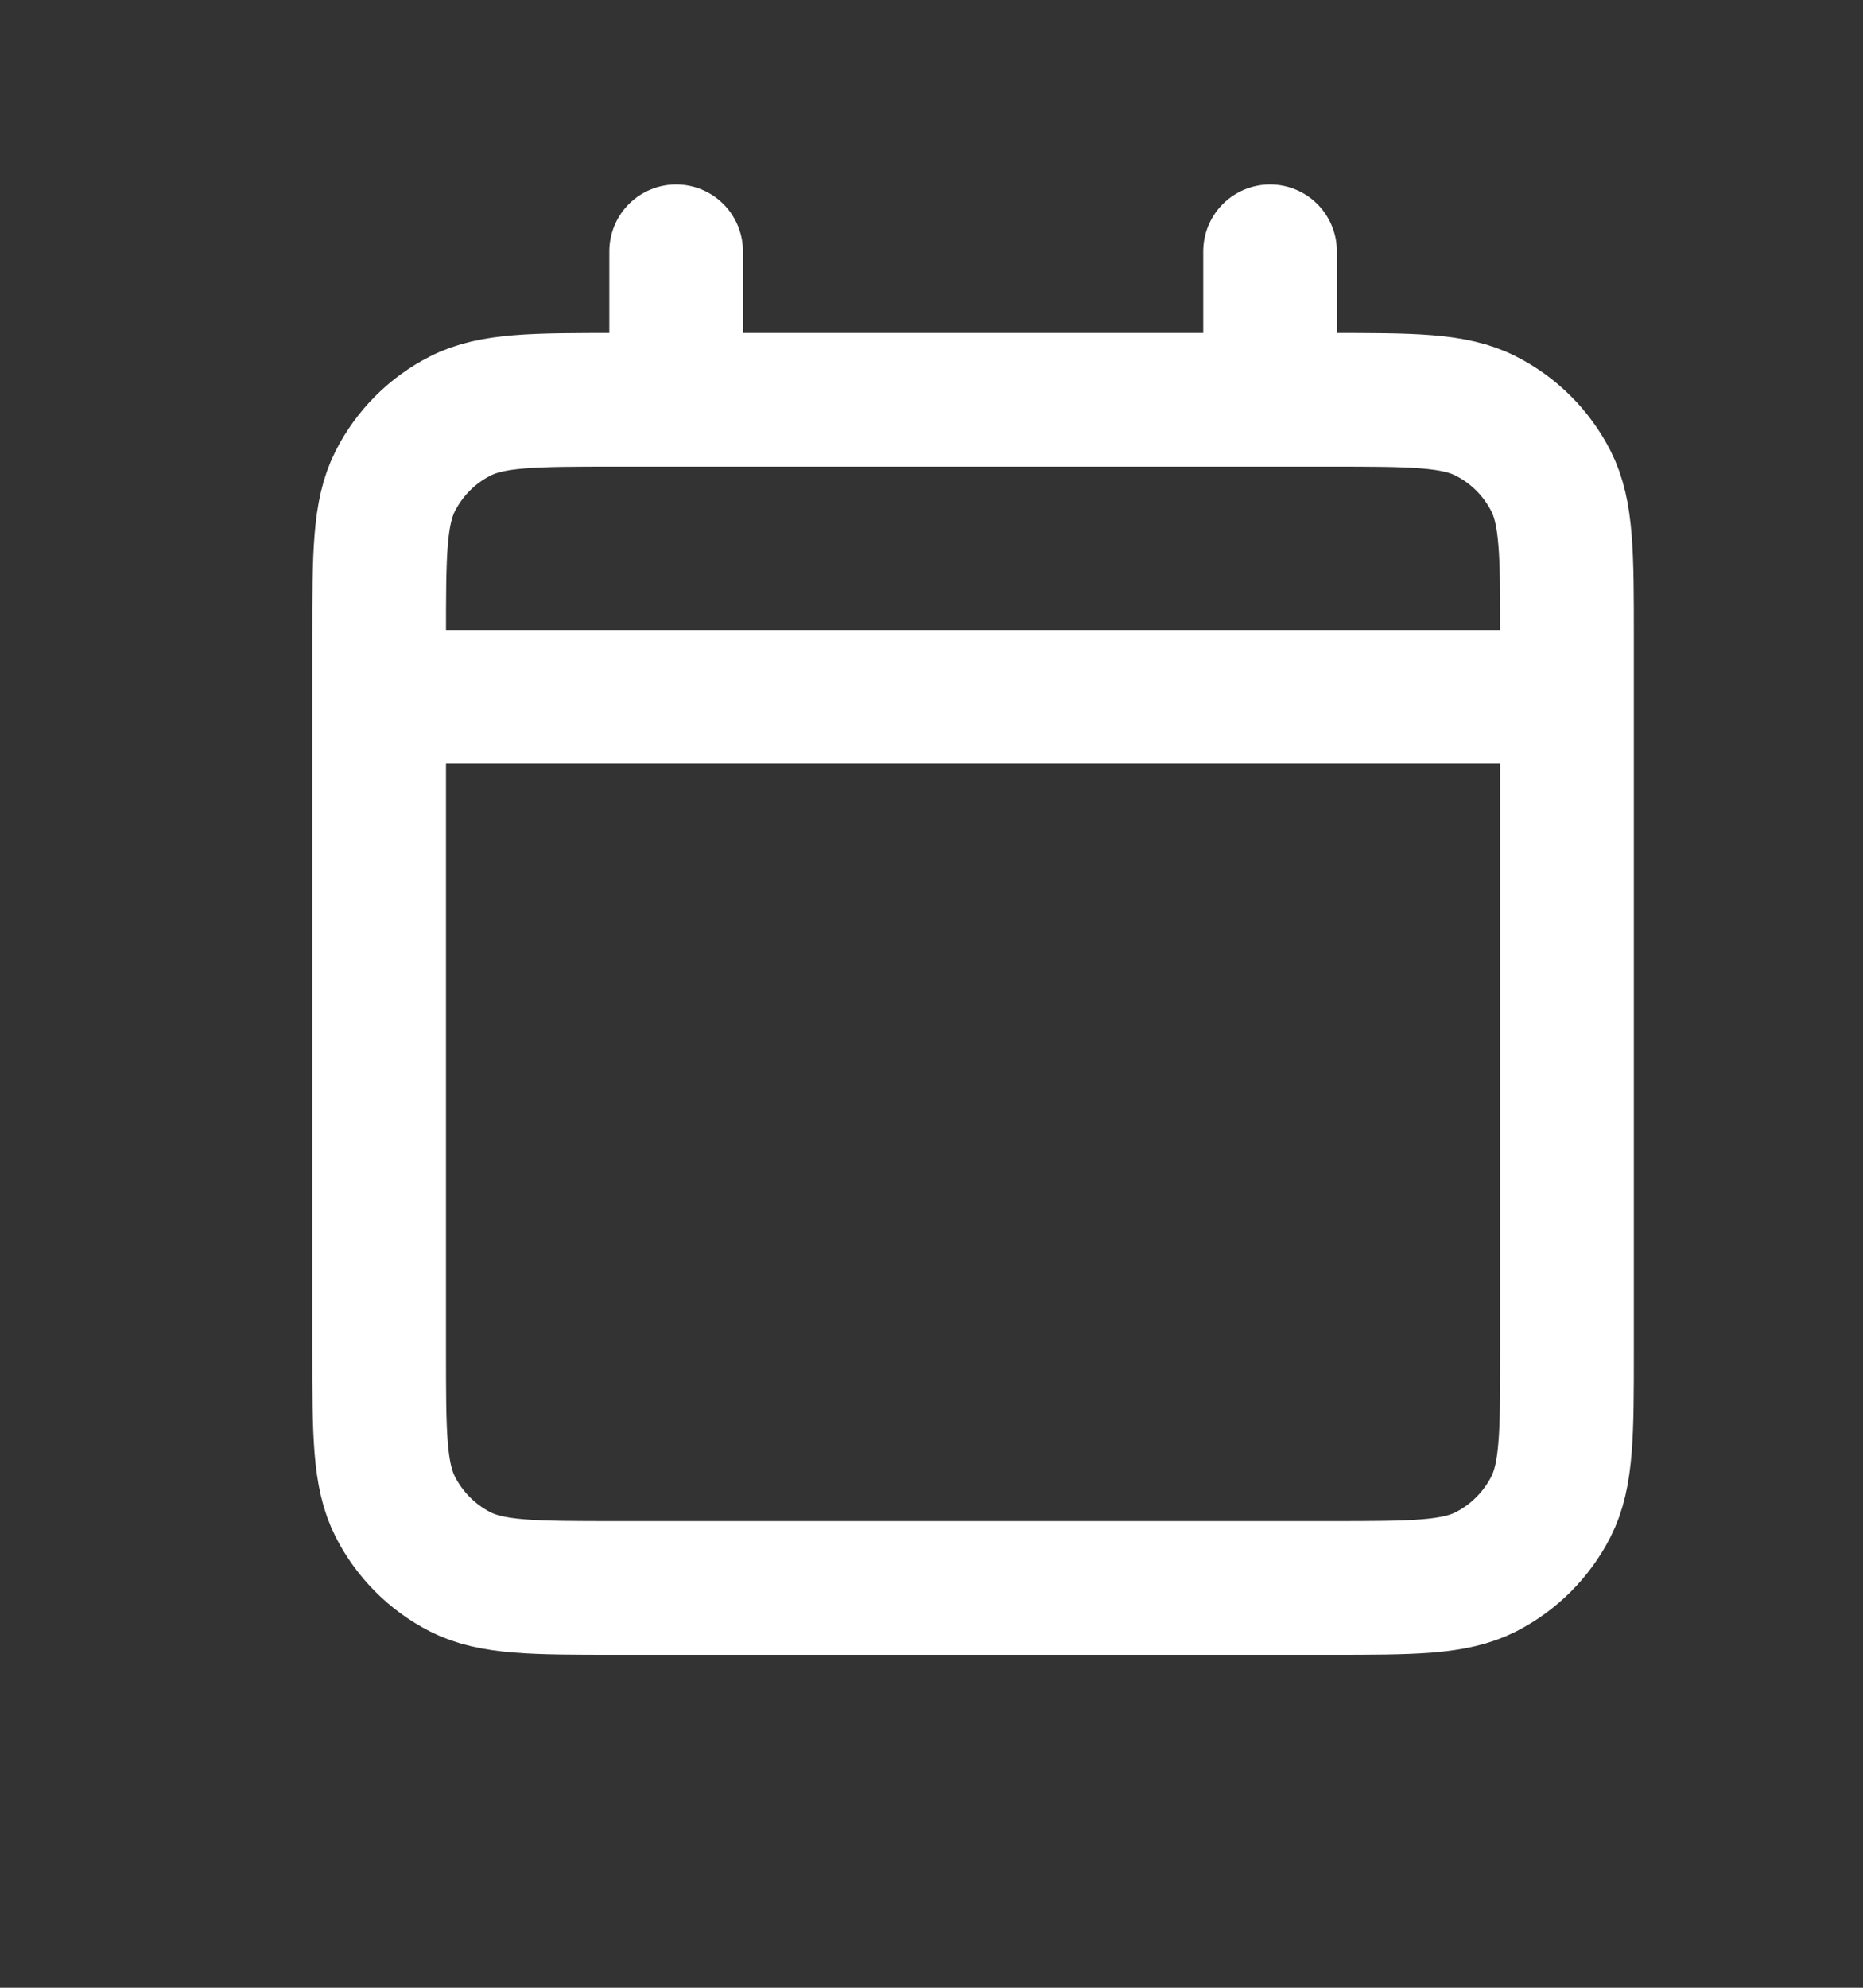 <svg width="15" height="16" viewBox="0 0 15 16" fill="none" xmlns="http://www.w3.org/2000/svg">
<rect x="0" y="0" width="15" height="16" fill="#333333" stroke="none"/>
<path d="M3.053 5.609H12.617M3.053 5.609V10.87C3.053 11.539 3.053 11.874 3.183 12.129C3.298 12.354 3.48 12.537 3.705 12.652C3.961 12.782 4.295 12.782 4.964 12.782H10.706C11.374 12.782 11.708 12.782 11.964 12.652C12.189 12.537 12.372 12.354 12.487 12.129C12.617 11.874 12.617 11.54 12.617 10.872V5.609M3.053 5.609V5.131C3.053 4.462 3.053 4.127 3.183 3.871C3.298 3.646 3.48 3.463 3.705 3.349C3.961 3.218 4.296 3.218 4.966 3.218H5.444M12.617 5.609V5.129C12.617 4.461 12.617 4.126 12.487 3.871C12.372 3.646 12.189 3.463 11.964 3.349C11.708 3.218 11.374 3.218 10.704 3.218H10.226M10.226 2.023V3.218M10.226 3.218H5.444M5.444 2.023V3.218" stroke="white" stroke-width="1.076" stroke-linecap="round" stroke-linejoin="round"/>
</svg>
